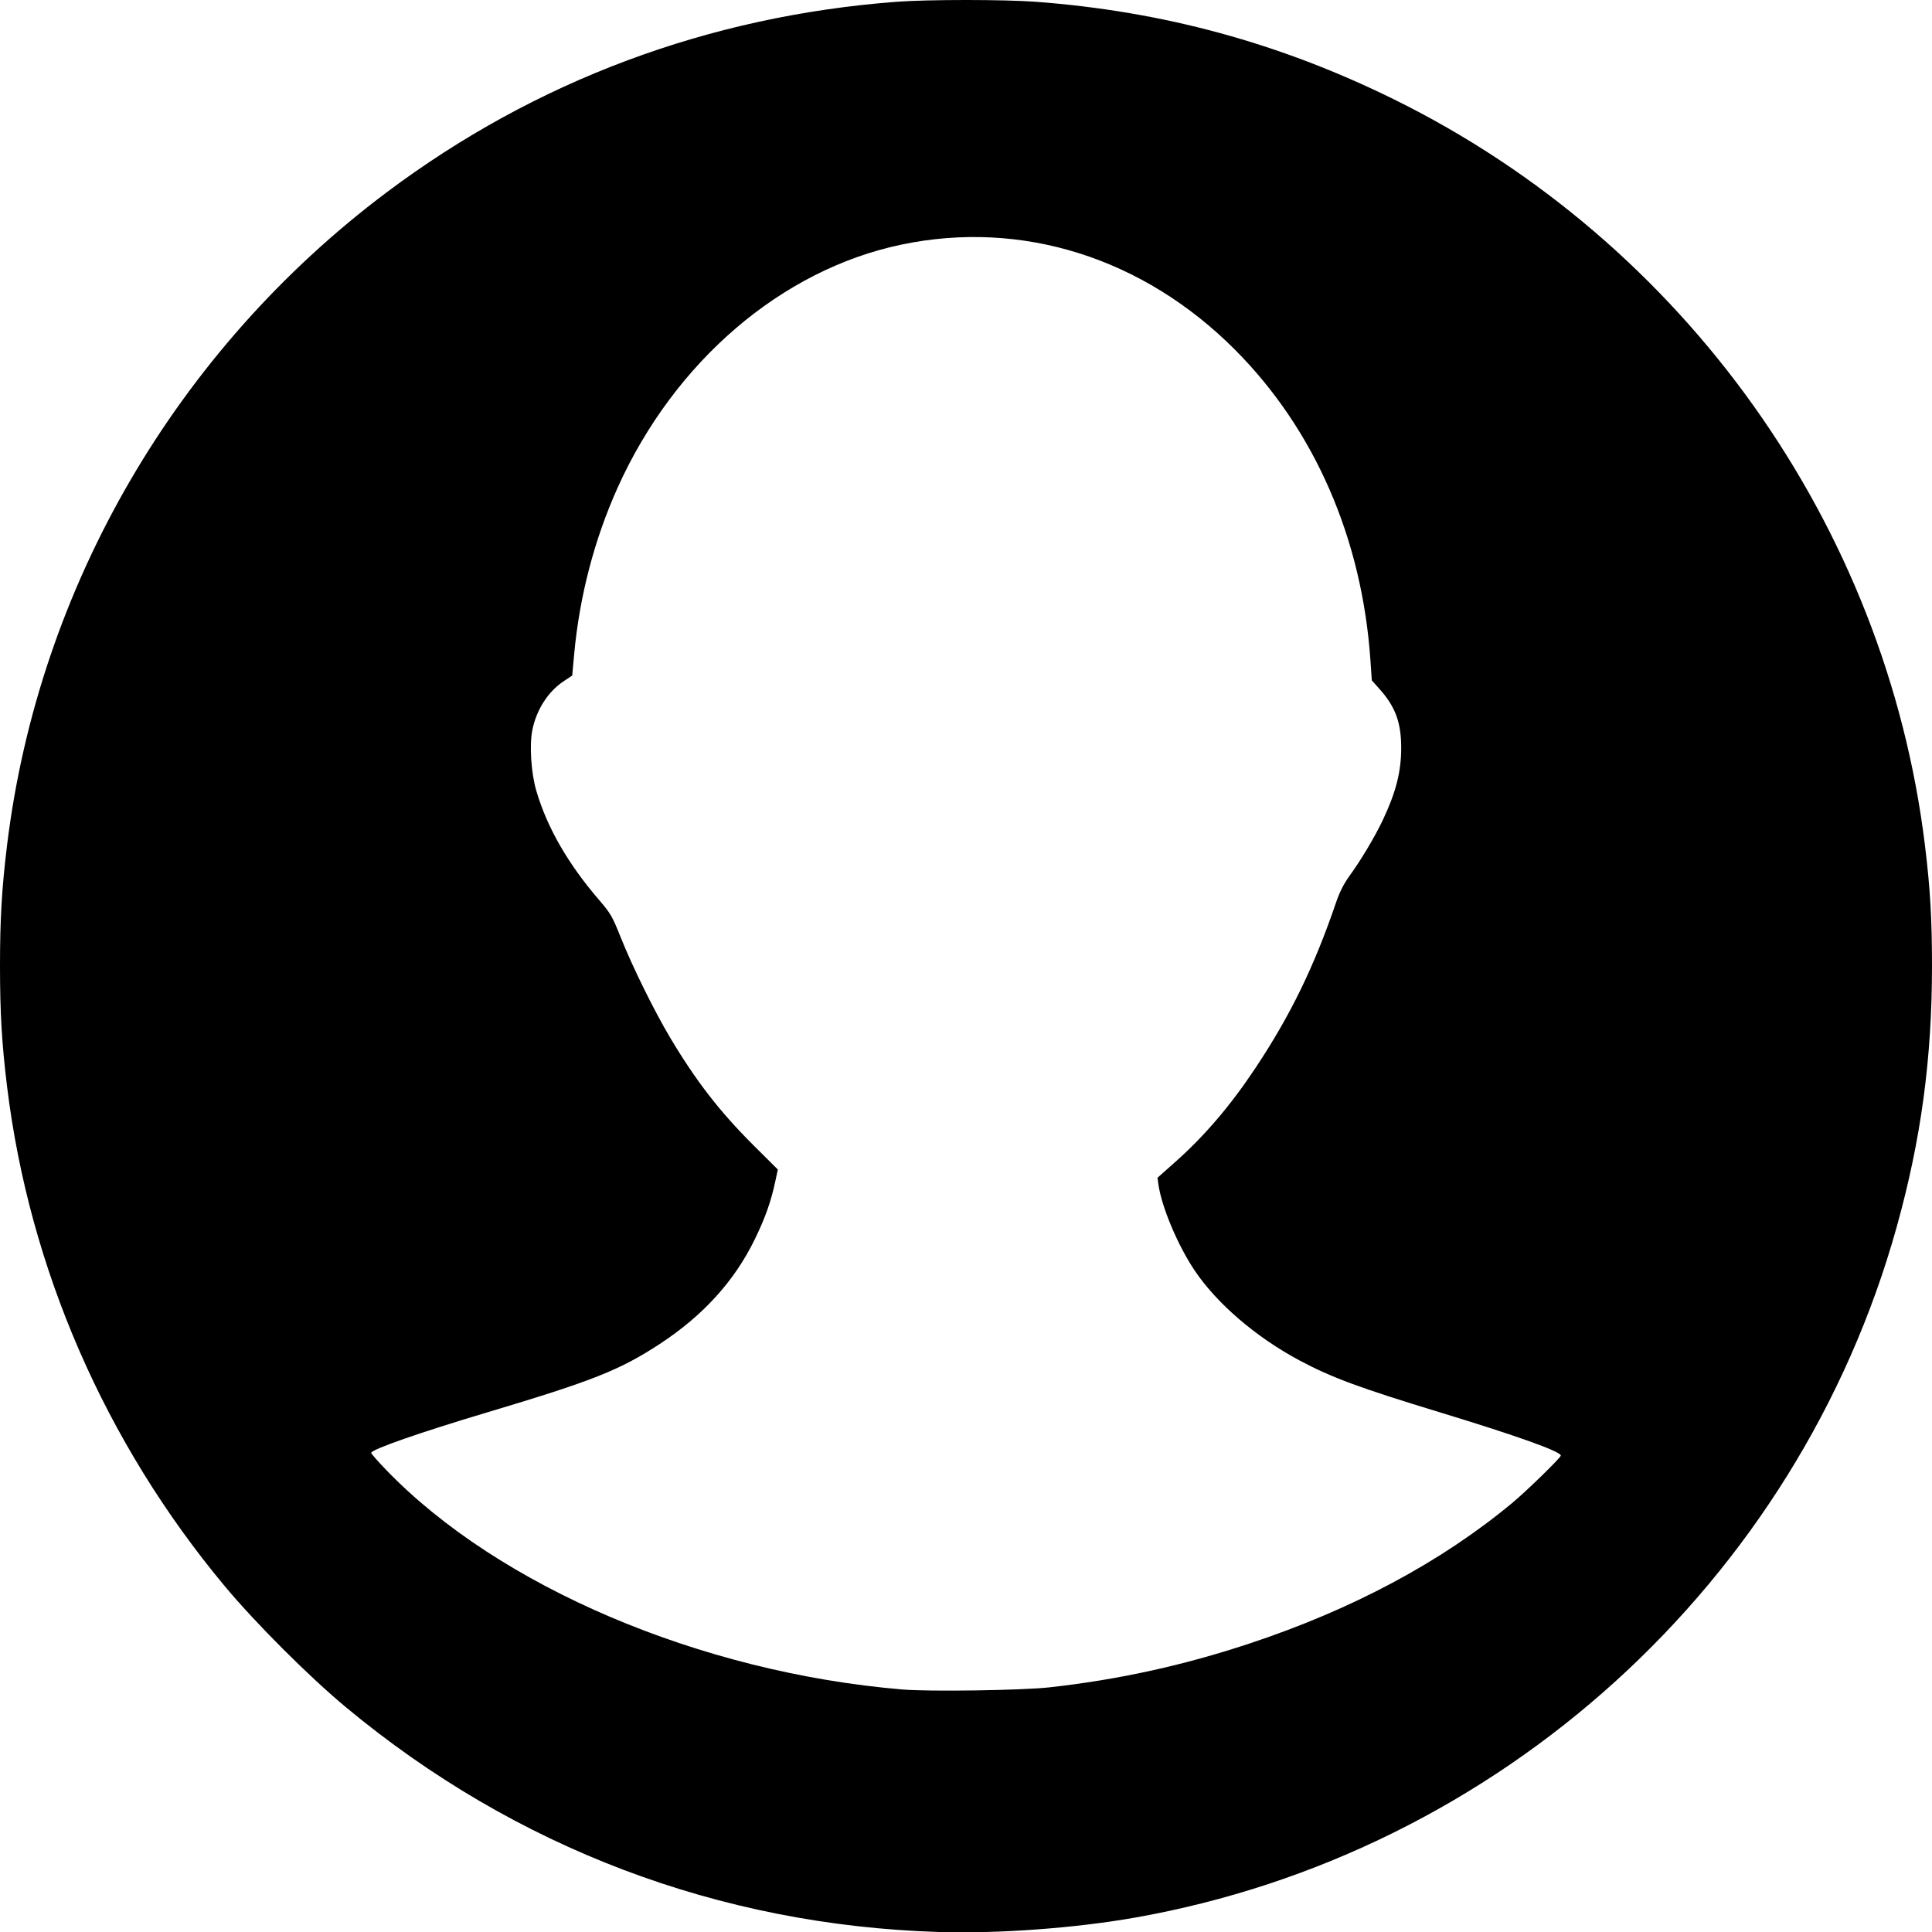 <?xml version="1.0" encoding="UTF-8" standalone="no"?>
<!-- Created with Inkscape (http://www.inkscape.org/) -->

<svg
   version="1.1"
   id="svg1"
   width="1198.548"
   height="1198.755"
   viewBox="0 0 1198.548 1198.755"
   sodipodi:docname="Profile.svg"
   inkscape:version="1.3 (0e150ed6c4, 2023-07-21)"
   xmlns:inkscape="http://www.inkscape.org/namespaces/inkscape"
   xmlns:sodipodi="http://sodipodi.sourceforge.net/DTD/sodipodi-0.dtd"
   xmlns="http://www.w3.org/2000/svg"
   xmlns:svg="http://www.w3.org/2000/svg">
  <defs
     id="defs1" />
  <sodipodi:namedview
     id="namedview1"
     pagecolor="#ffffff"
     bordercolor="#000000"
     borderopacity="0.25"
     inkscape:showpageshadow="2"
     inkscape:pageopacity="0.0"
     inkscape:pagecheckerboard="0"
     inkscape:deskcolor="#d1d1d1"
     inkscape:zoom="1.0141667"
     inkscape:cx="600"
     inkscape:cy="600"
     inkscape:window-width="2560"
     inkscape:window-height="1494"
     inkscape:window-x="-11"
     inkscape:window-y="-11"
     inkscape:window-maximized="1"
     inkscape:current-layer="g1" />
  <g
     inkscape:groupmode="layer"
     inkscape:label="Image"
     id="g1">
    <path
       style="fill:#000000"
       d="M 582.274,1198.54 C 446.091,1194.286 319.673,1146.375 214.774,1059.262 191.733,1040.128 158.484,1006.894 139.157,983.679 65.156,894.792 18.217,786.987 4.398,674.179 1.116,647.386 0,628.358 0,599.179 c 0,-29.178 1.116,-48.206 4.398,-75 C 23.996,364.19 109.449,217.234 239.774,119.394 332.057,50.115 439.622,9.913 556.274,1.105 c 19.563,-1.477 66.827,-1.472 86.5,0.009 79.025,5.949 151.205,25.629 222,60.527 180.201,88.828 305.047,264.149 329.374,462.539 3.283,26.774 4.4,45.811 4.4,75 0,57.482 -6.745,107.485 -21.807,161.651 -61.404,220.83 -246.658,388.904 -472.62,428.789 -37.137,6.555 -85.126,10.069 -121.848,8.922 z m 69,-151.79 c 42.538,-4.743 82.505,-13.496 123.5,-27.045 64.165,-21.207 119.364,-50.727 163.5,-87.438 8.85,-7.361 30,-28.006 30,-29.284 0,-2.532 -27.256,-12.275 -74.963,-26.797 -49.737,-15.139 -67.264,-21.616 -87.023,-32.157 -27.021,-14.415 -51.394,-35.323 -65.239,-55.964 -10.456,-15.589 -20.499,-39.505 -22.426,-53.404 l -0.557,-4.018 11.023,-9.8 c 18.233,-16.211 34.192,-34.898 49.673,-58.165 21.692,-32.601 36.481,-62.946 50.008,-102.609 2.246,-6.587 4.851,-11.777 8.281,-16.5 7.25,-9.984 15.944,-24.55 20.824,-34.891 8.126,-17.218 11.355,-29.853 11.382,-44.54 0.029,-15.739 -3.546,-25.583 -13.238,-36.457 l -4.997,-5.607 -0.831,-12.198 c -5.154,-75.647 -34.542,-143.171 -83.9,-192.772 -56.951,-57.231 -132.446,-81.031 -207.227,-65.328 -74.203,15.581 -140.55,72.395 -175.813,150.552 -14.5,32.137 -23.785,67.676 -27.067,103.601 l -1.202,13.16 -5.322,3.534 c -9.715,6.45 -16.952,17.782 -19.443,30.441 -1.862,9.463 -0.708,26.654 2.524,37.615 6.753,22.899 19.639,45.256 39.121,67.873 6.892,8.001 8.031,9.981 13.204,22.942 7.264,18.203 20.776,45.629 30.596,62.105 16.102,27.017 30.827,46.032 51.889,67.006 l 14.988,14.926 -1.7,7.912 c -2.605,12.121 -6.147,22.083 -12.531,35.236 -12.589,25.939 -32.135,47.486 -59.033,65.076 -24.858,16.256 -41.485,22.848 -107,42.421 -41.642,12.441 -72,23.034 -72,25.124 0,0.533 4.162,5.284 9.25,10.557 69.964,72.521 194.891,125.666 320.25,136.236 16.783,1.415 74.344,0.571 91.5,-1.342 z"
       id="path1" />
  </g>
</svg>
